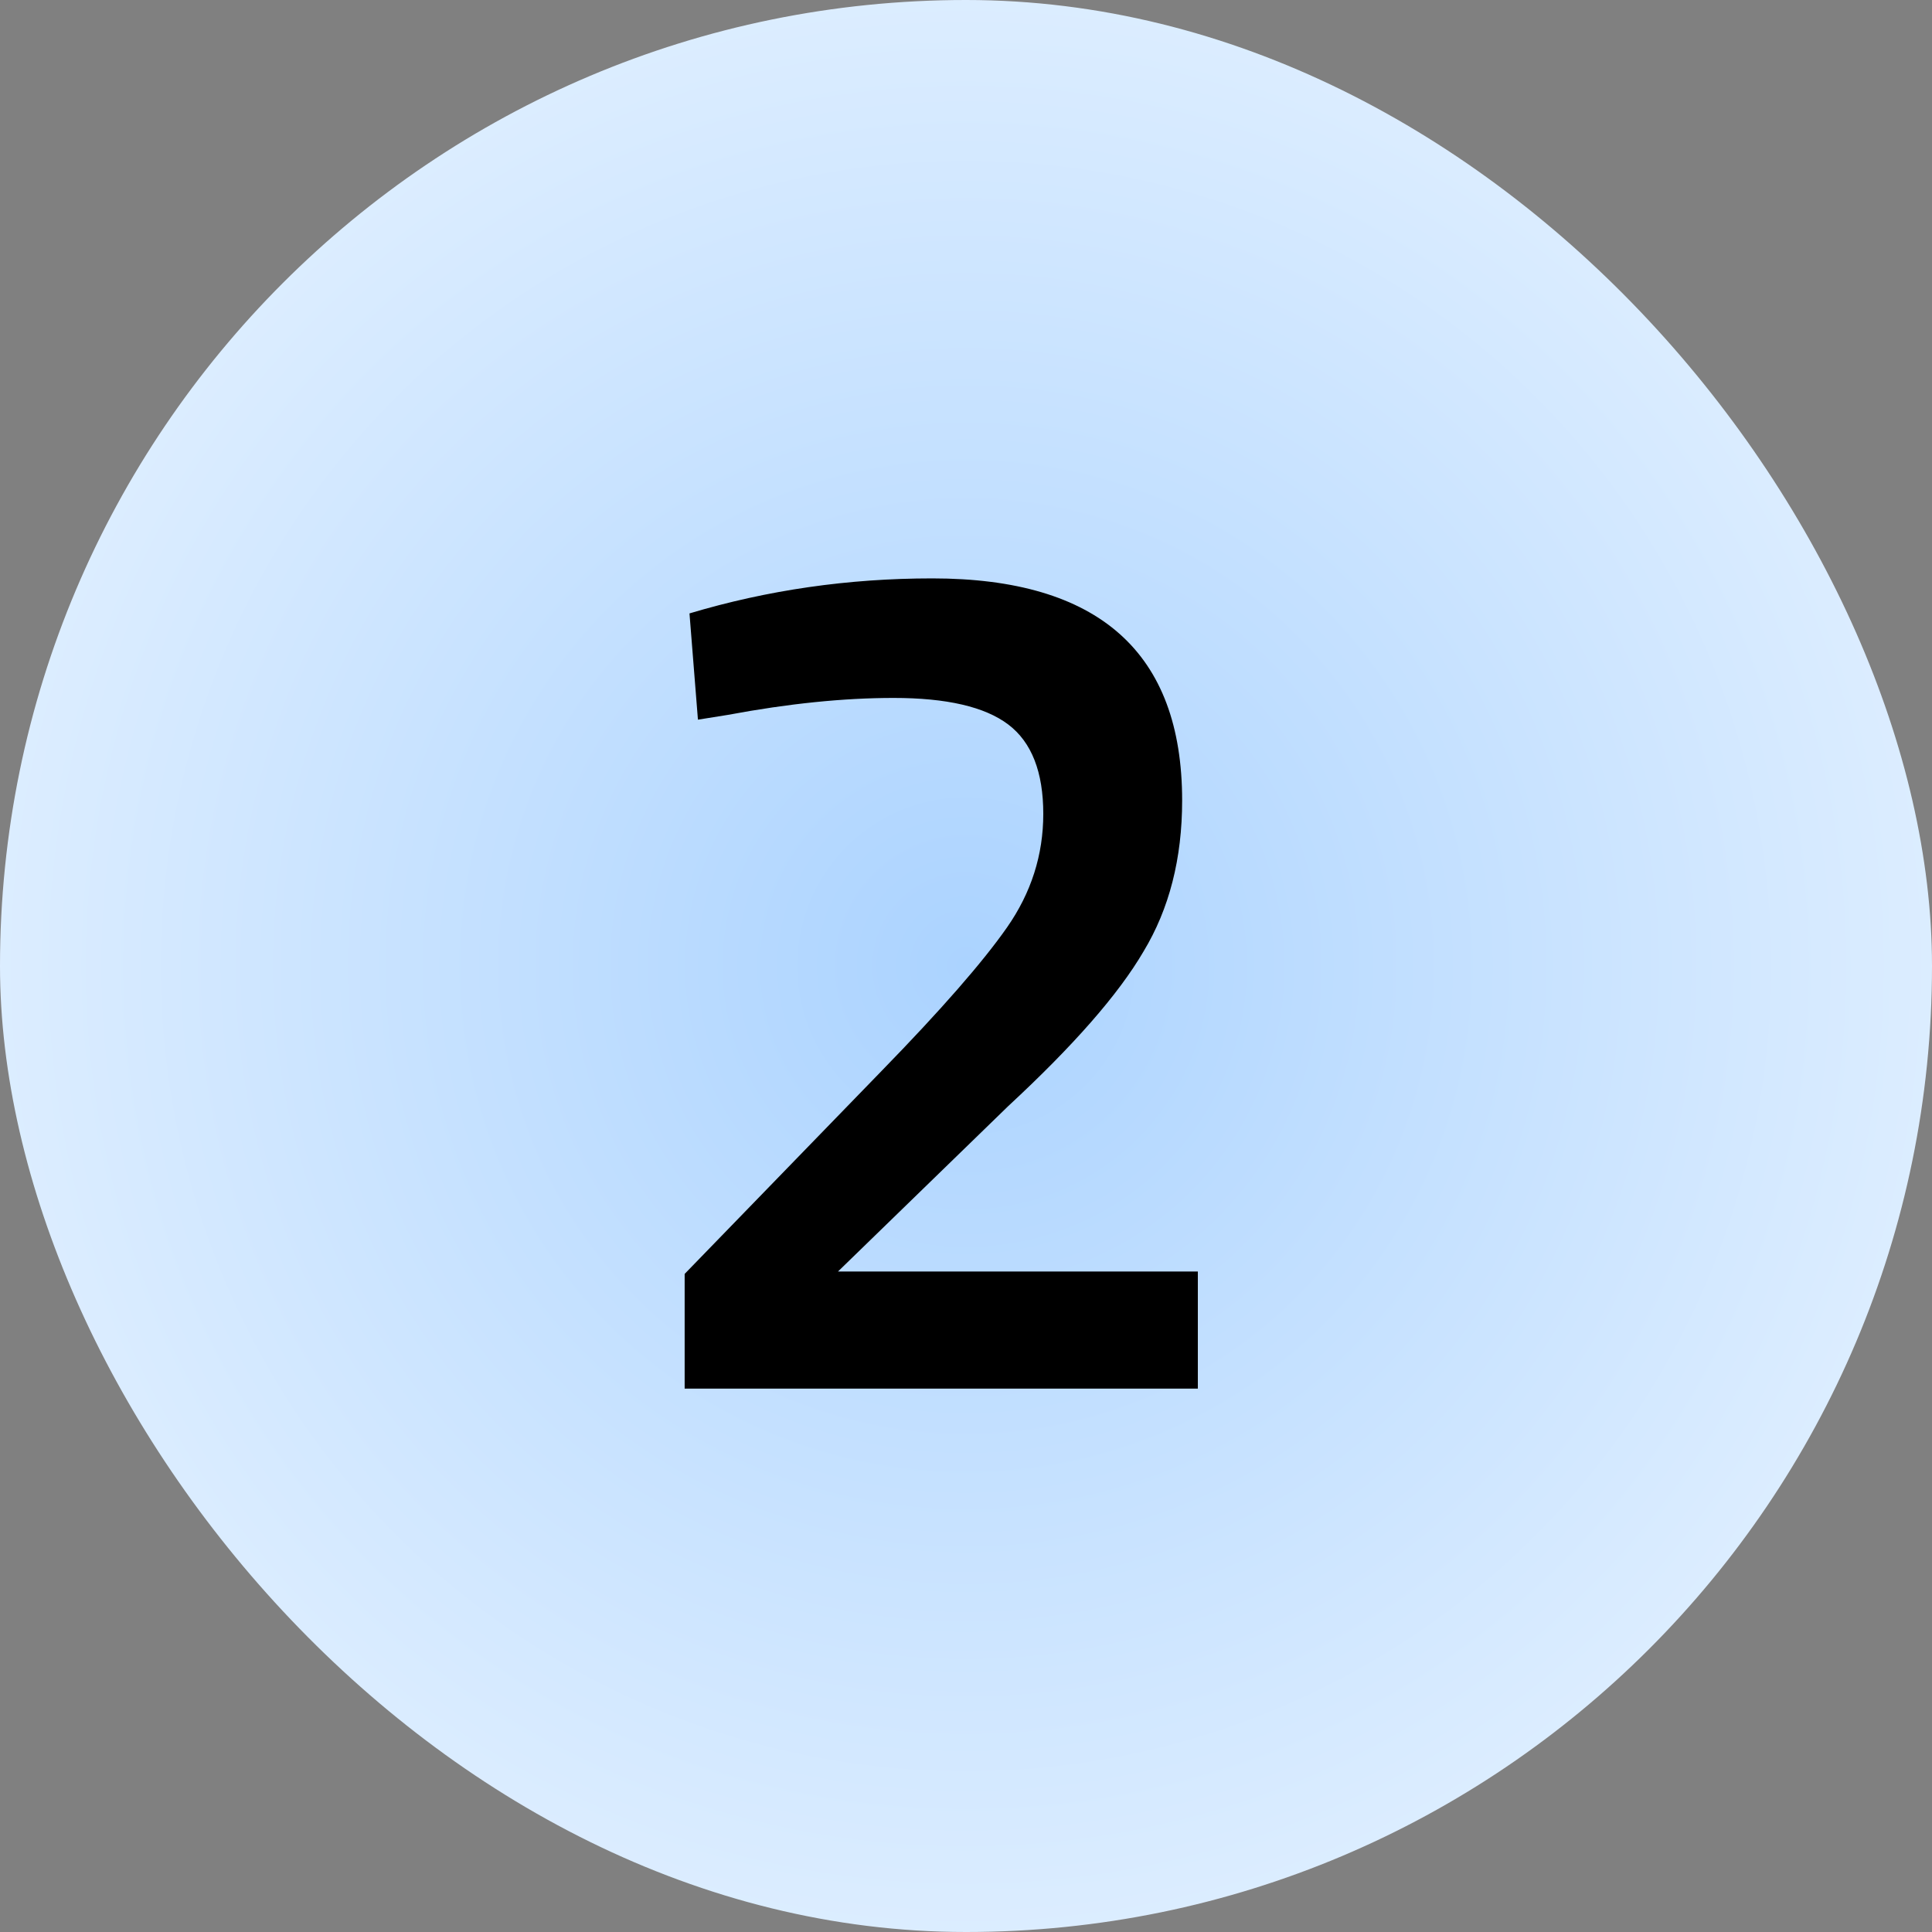 <svg width="32" height="32" viewBox="0 0 32 32" fill="none" xmlns="http://www.w3.org/2000/svg">
<rect x="0" y="0" width="32" height="32" fill="#808080" stroke="none"/>
<rect width="32" height="32" rx="16" fill="url(#paint0_radial_4864_6459)"/>
<path d="M19.84 23H11.34V21.1L14.6 17.74C15.587 16.727 16.28 15.933 16.68 15.36C17.08 14.787 17.28 14.16 17.28 13.48C17.28 12.787 17.087 12.293 16.7 12C16.313 11.707 15.68 11.56 14.8 11.56C13.973 11.56 13.06 11.653 12.06 11.84L11.56 11.92L11.42 10.16C12.713 9.773 14.053 9.58 15.44 9.58C18.2 9.58 19.58 10.807 19.58 13.26C19.58 14.22 19.367 15.053 18.94 15.76C18.527 16.467 17.78 17.32 16.7 18.32L13.88 21.06H19.84V23Z" fill="black"/>
<defs>
<radialGradient id="paint0_radial_4864_6459" cx="0" cy="0" r="1" gradientUnits="userSpaceOnUse" gradientTransform="translate(16 16) rotate(90) scale(16)">
<stop stop-color="#ABD3FF"/>
<stop offset="1" stop-color="#DCEDFF"/>
</radialGradient>
</defs>
</svg>
